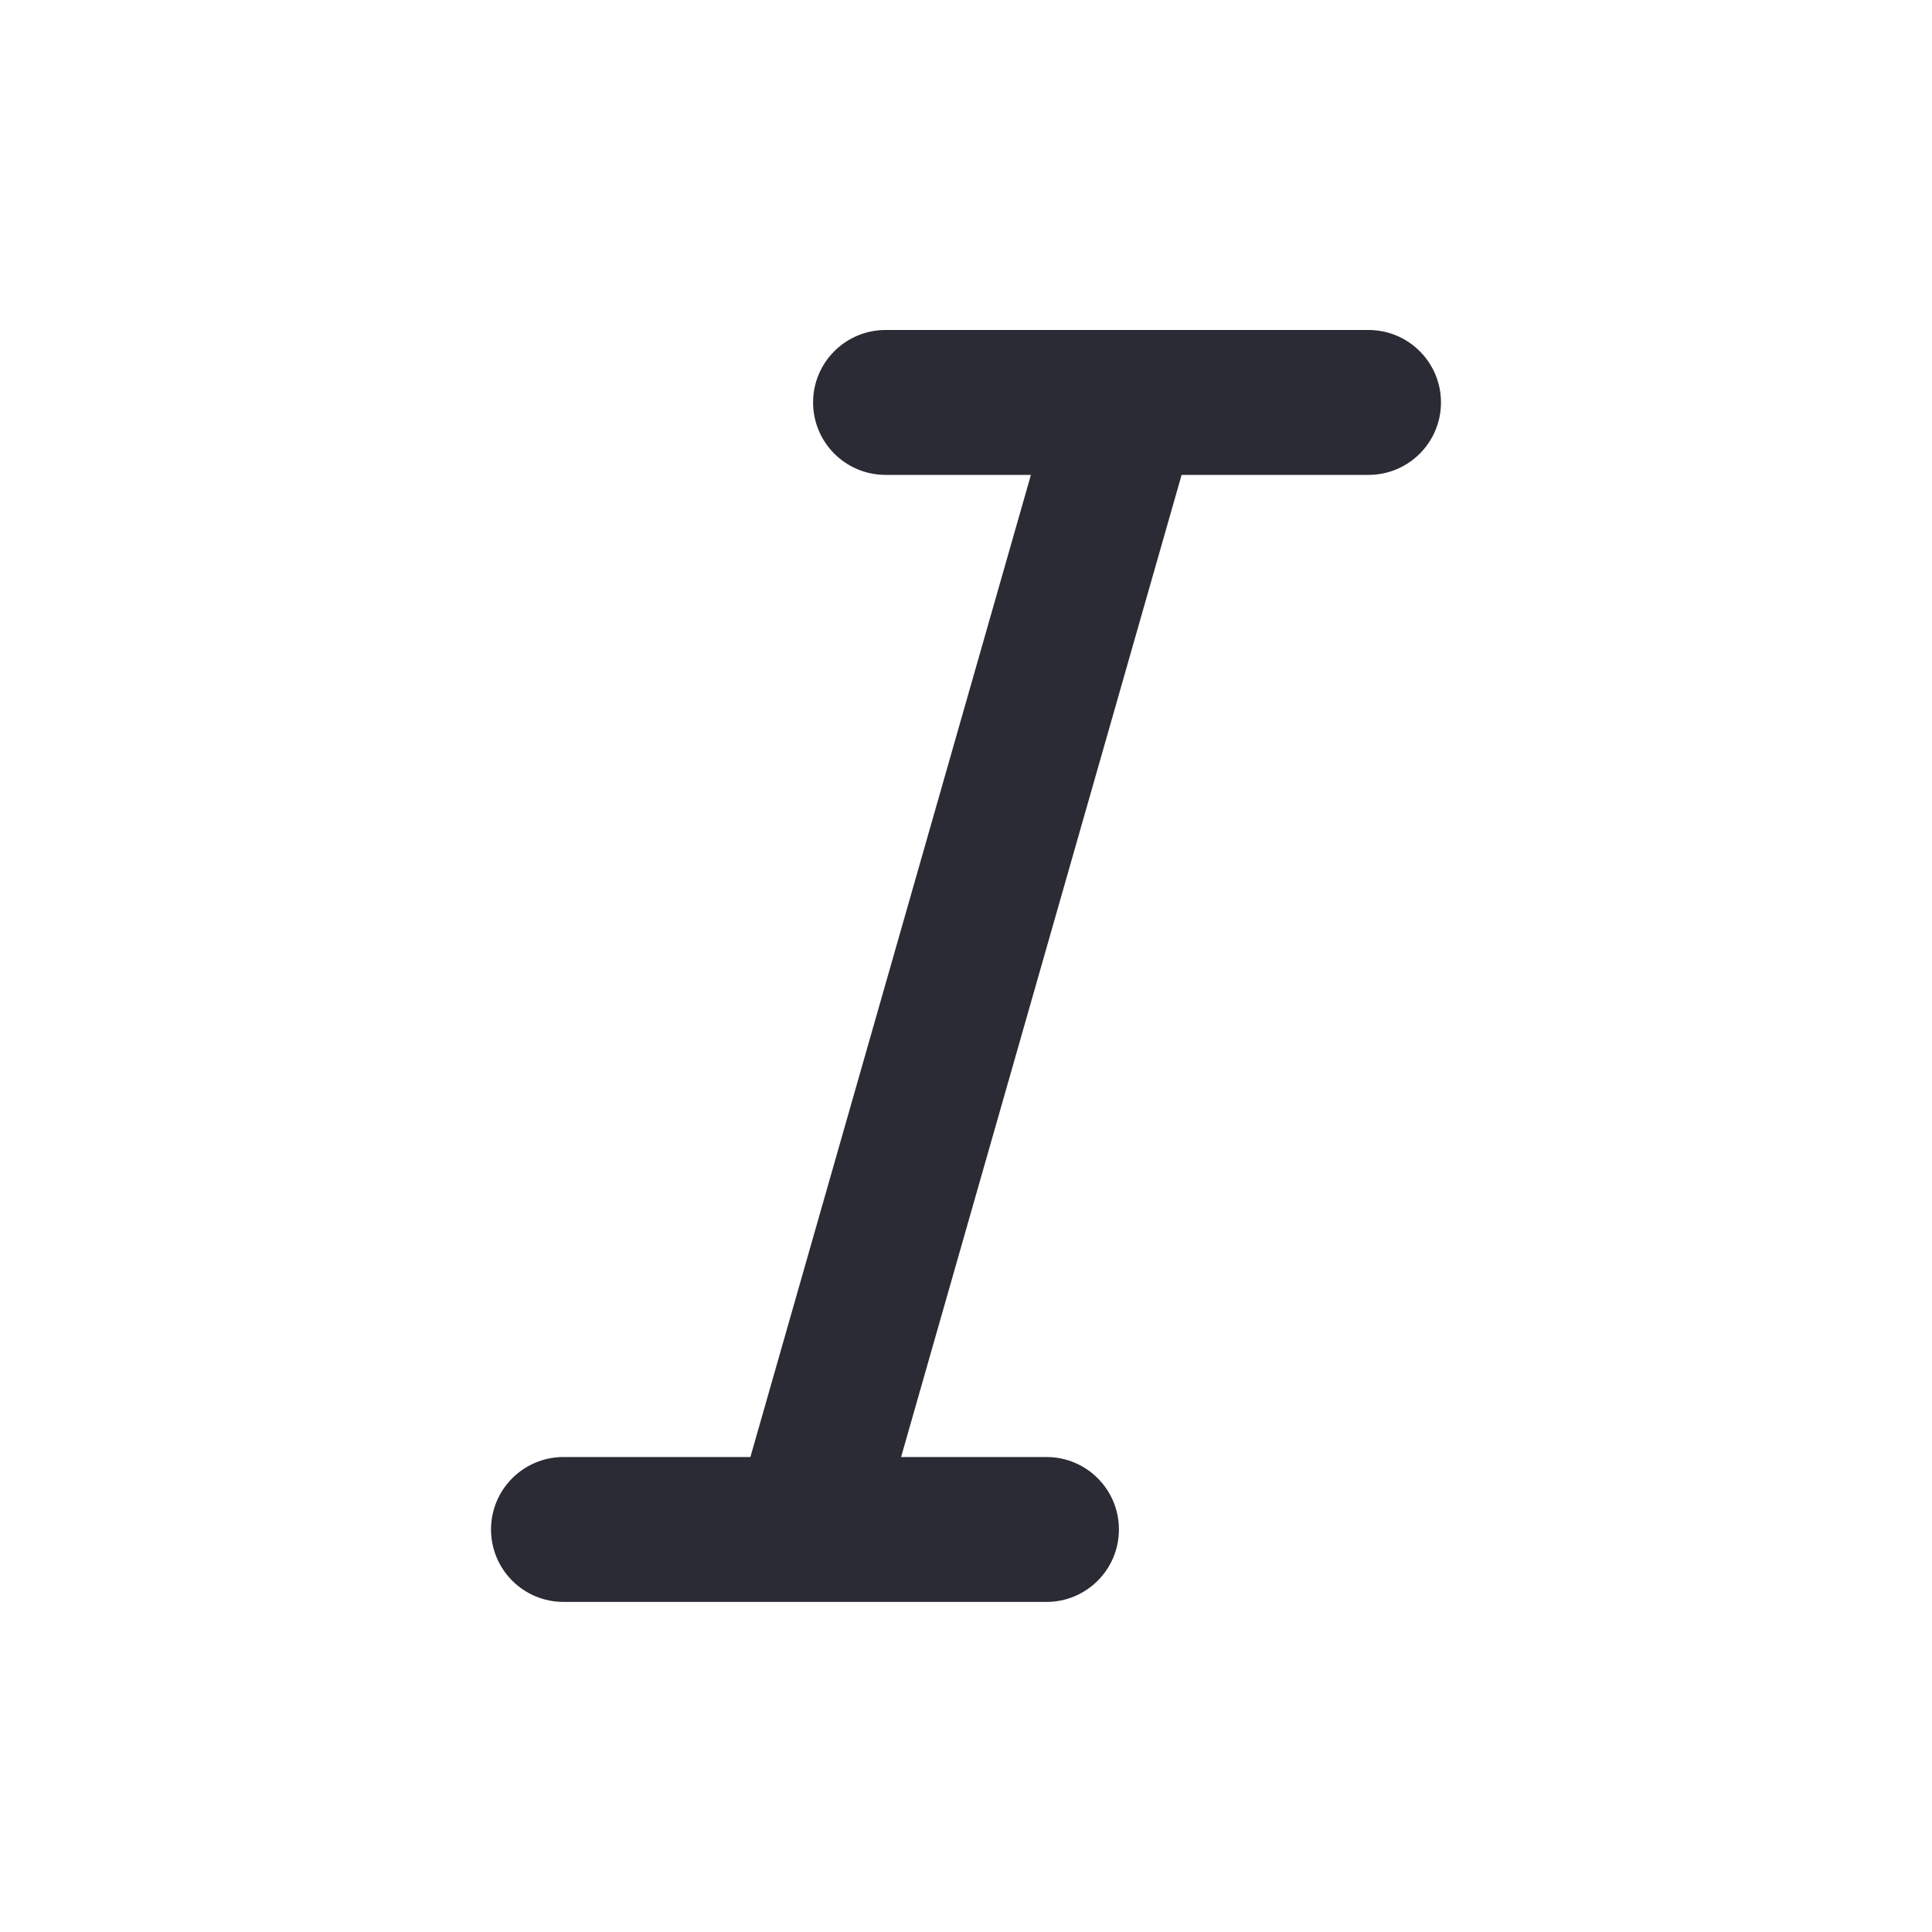 <svg width="20" height="20" viewBox="0 0 20 20" fill="none" xmlns="http://www.w3.org/2000/svg">
<path fill-rule="evenodd" clip-rule="evenodd" d="M11.685 3.416H14.167C14.581 3.416 14.917 3.752 14.917 4.166C14.917 4.58 14.581 4.916 14.167 4.916H12.232L9.328 15.083H10.833C11.248 15.083 11.583 15.419 11.583 15.833C11.583 16.247 11.248 16.583 10.833 16.583H5.833C5.419 16.583 5.083 16.247 5.083 15.833C5.083 15.419 5.419 15.083 5.833 15.083H7.768L10.672 4.916H9.167C8.753 4.916 8.417 4.58 8.417 4.166C8.417 3.752 8.753 3.416 9.167 3.416H11.647C11.66 3.416 11.673 3.416 11.685 3.416Z" fill="#2B2B35"/>
</svg>
